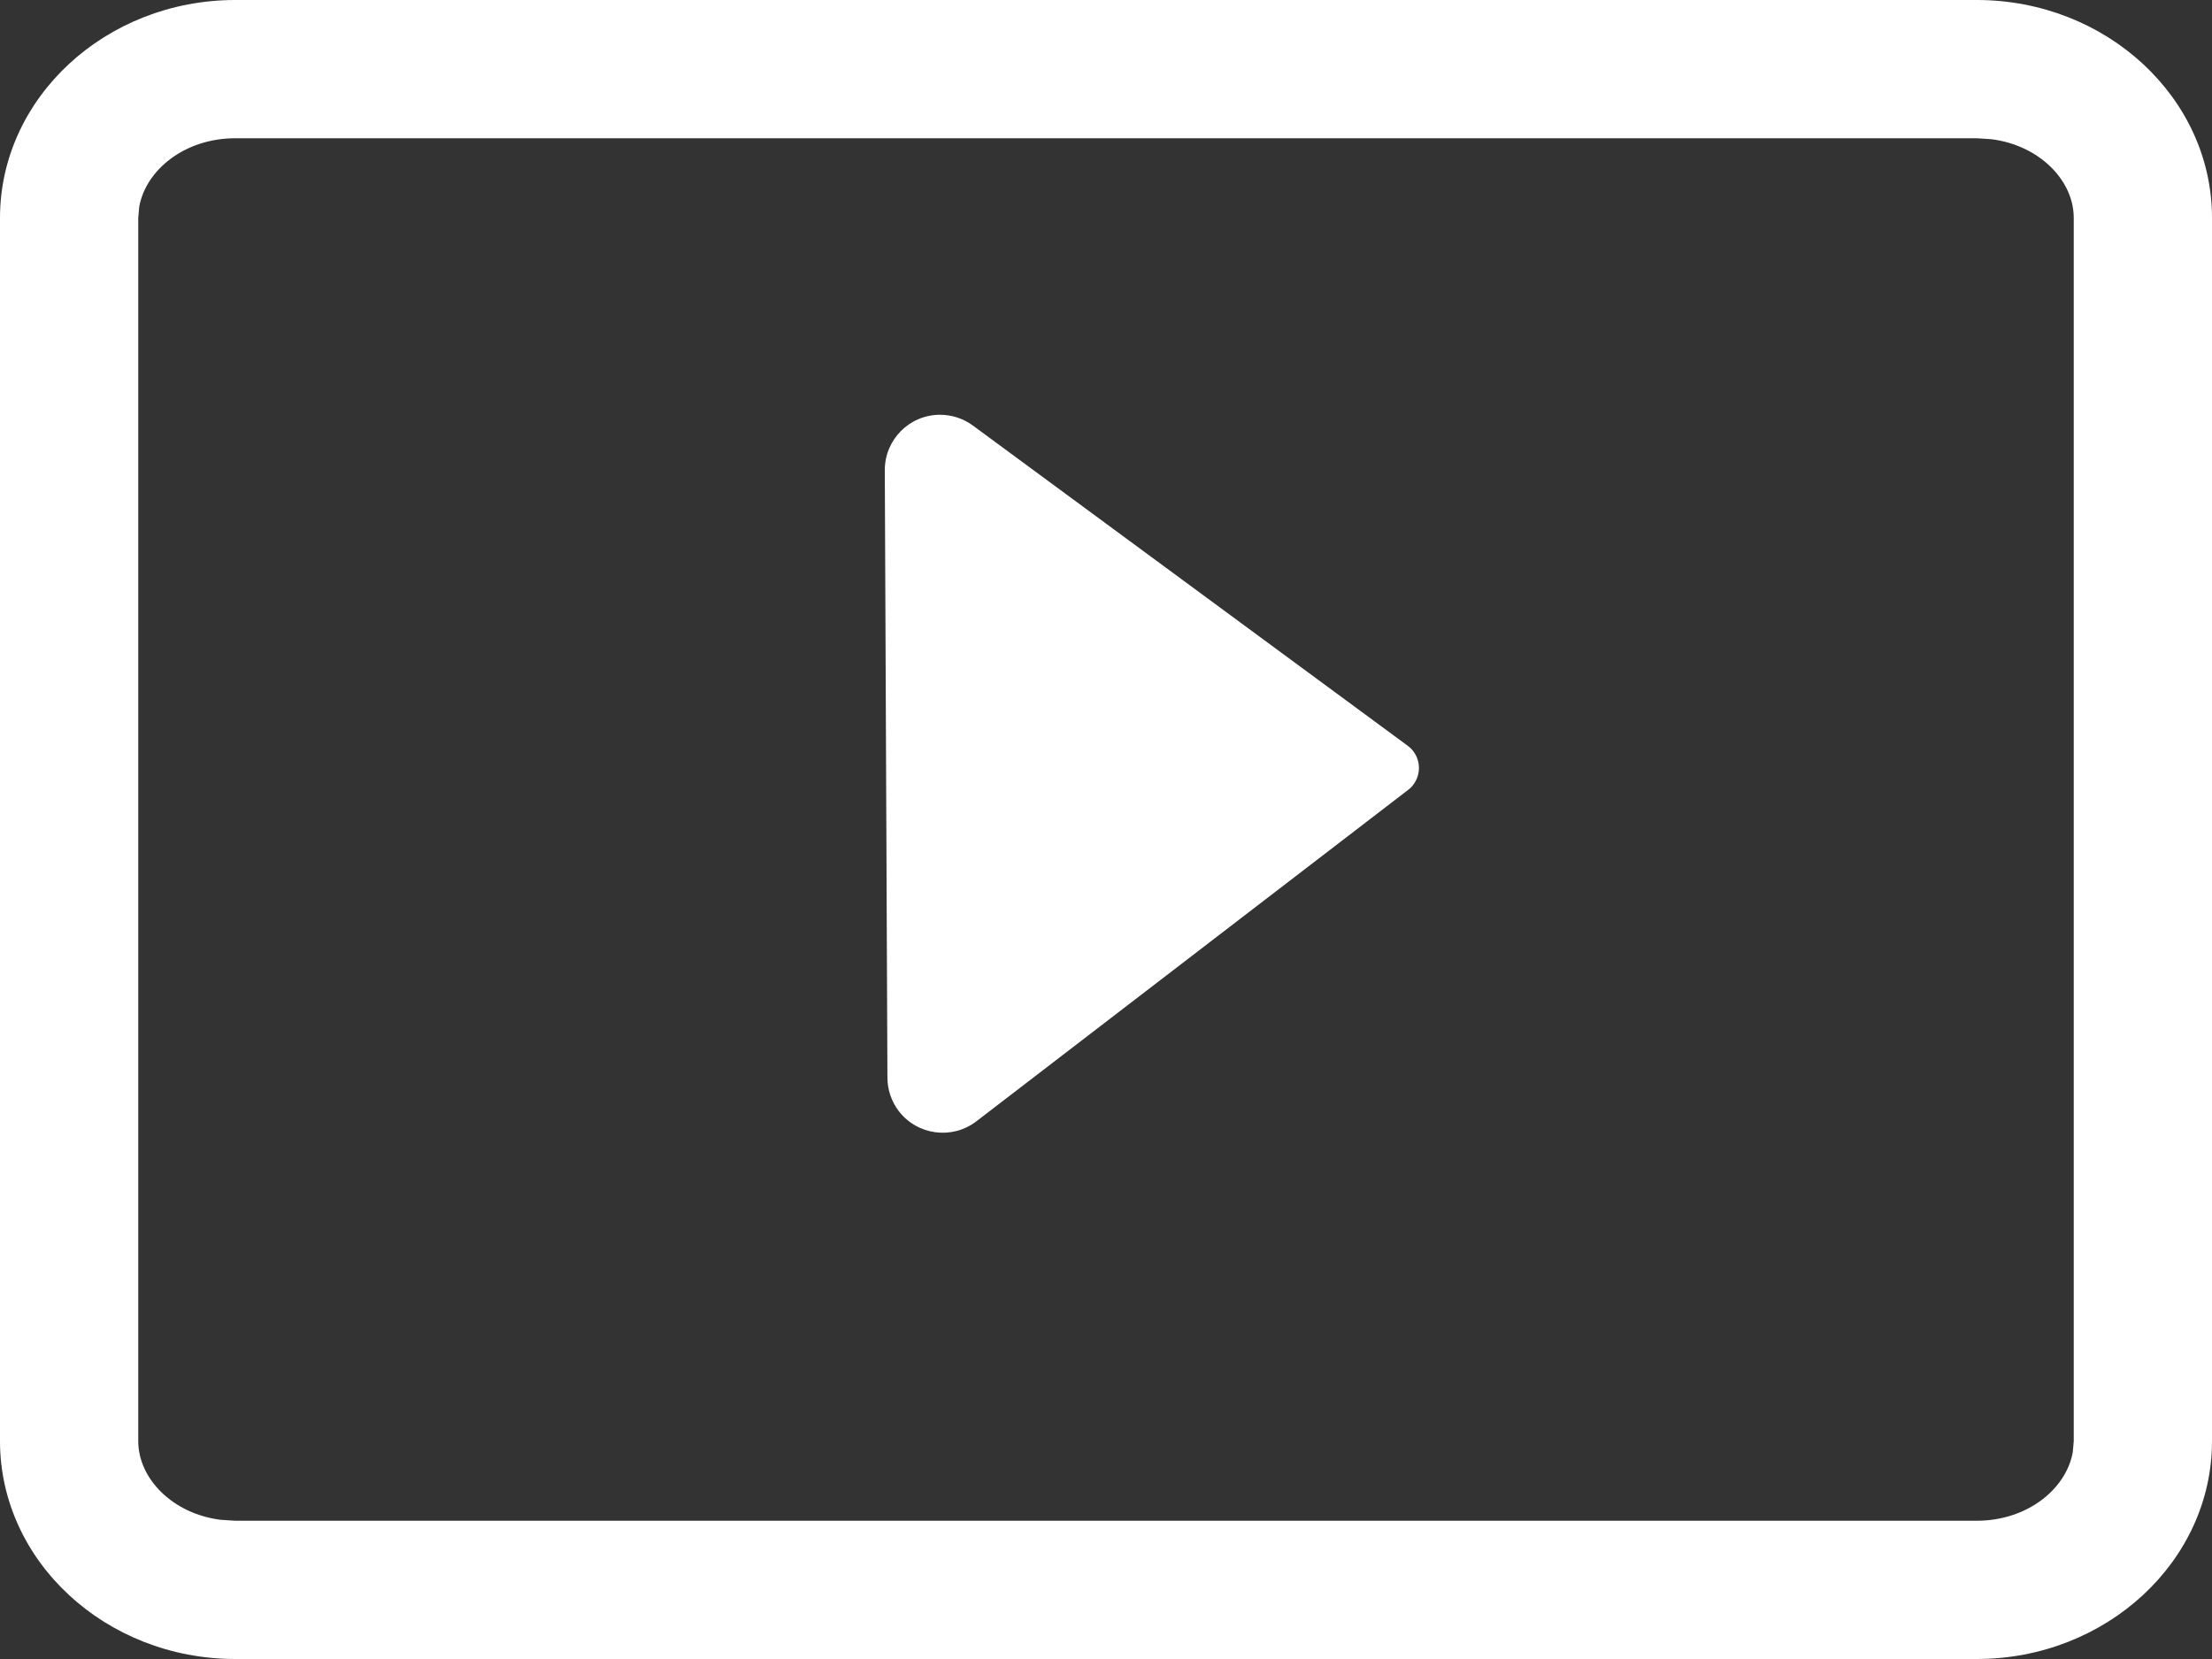 <?xml version="1.0" encoding="UTF-8"?>
<svg width="16px" height="12px" viewBox="0 0 16 12" version="1.1" xmlns="http://www.w3.org/2000/svg" xmlns:xlink="http://www.w3.org/1999/xlink">
    <rect x="0" y="0" width="16" height="12" fill="#333333" stroke="none"/>
    <title>形状结合备份 29@2x</title>
    <g id="页面-1" stroke="none" stroke-width="1" fill="none" fill-rule="evenodd">
        <g id="视频直播备份-5" transform="translate(-102, -301)" fill="#FFFFFF" fill-rule="nonzero">
            <path d="M116.298,301 C117.236,301 118,301.708 118,302.576 L118,311.424 C118,312.292 117.236,313 116.298,313 L103.702,313 C102.764,313 102,312.292 102,311.424 L102,302.576 C102,301.708 102.764,301 103.702,301 L116.298,301 Z M116.298,302 L103.702,302 C103.336,302 103.055,302.229 103.007,302.496 L103,302.576 L103,311.424 C103,311.695 103.248,311.949 103.595,311.993 L103.702,312 L116.298,312 C116.664,312 116.945,311.771 116.993,311.504 L117,311.424 L117,302.576 C117,302.305 116.752,302.051 116.405,302.007 L116.298,302 Z M108.798,304 C108.884,304 108.968,304.027 109.037,304.078 L112.182,306.394 C112.271,306.459 112.29,306.584 112.225,306.673 C112.214,306.688 112.201,306.702 112.186,306.713 L109.062,309.111 C108.887,309.245 108.636,309.212 108.501,309.037 C108.448,308.967 108.419,308.882 108.419,308.795 L108.4,304.402 C108.399,304.181 108.577,304.001 108.798,304 Z" id="形状结合备份-29"></path>
        </g>
    </g>
</svg>
